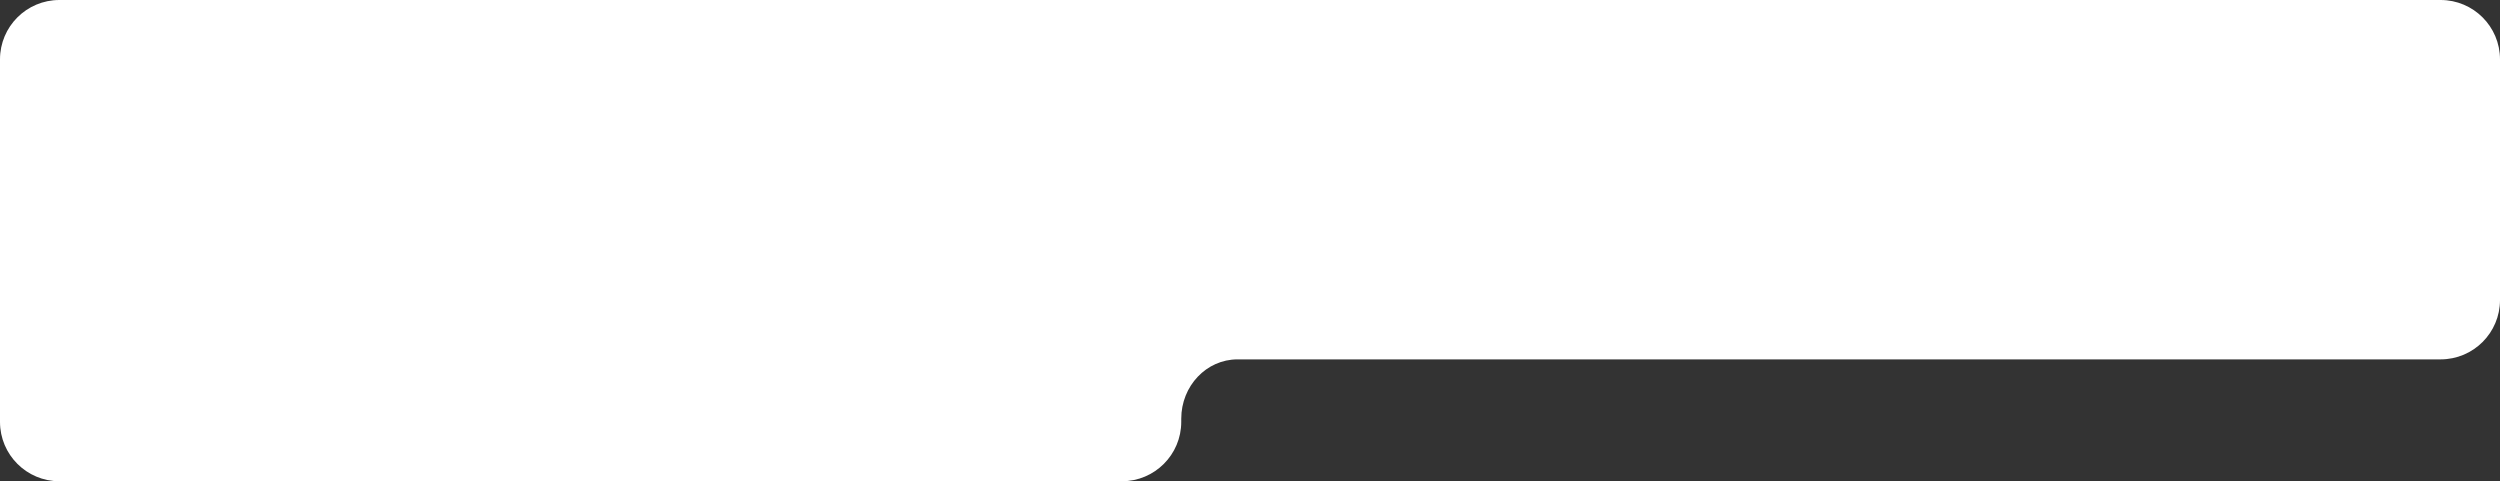 <svg width="800" height="154" viewBox="0 0 800 154" fill="none" xmlns="http://www.w3.org/2000/svg">
<rect x="0" y="0" width="800" height="154" fill="#333333" stroke="none"/>
<path d="M0 19C0 8.507 8.507 0 19 0H781C791.493 0 800 8.507 800 19V96C800 106.493 791.493 115 781 115H396C386.059 115 378 123.507 378 134V135C378 145.493 369.493 154 359 154H19C8.507 154 0 145.493 0 135V19Z" fill="white"/>
</svg>
